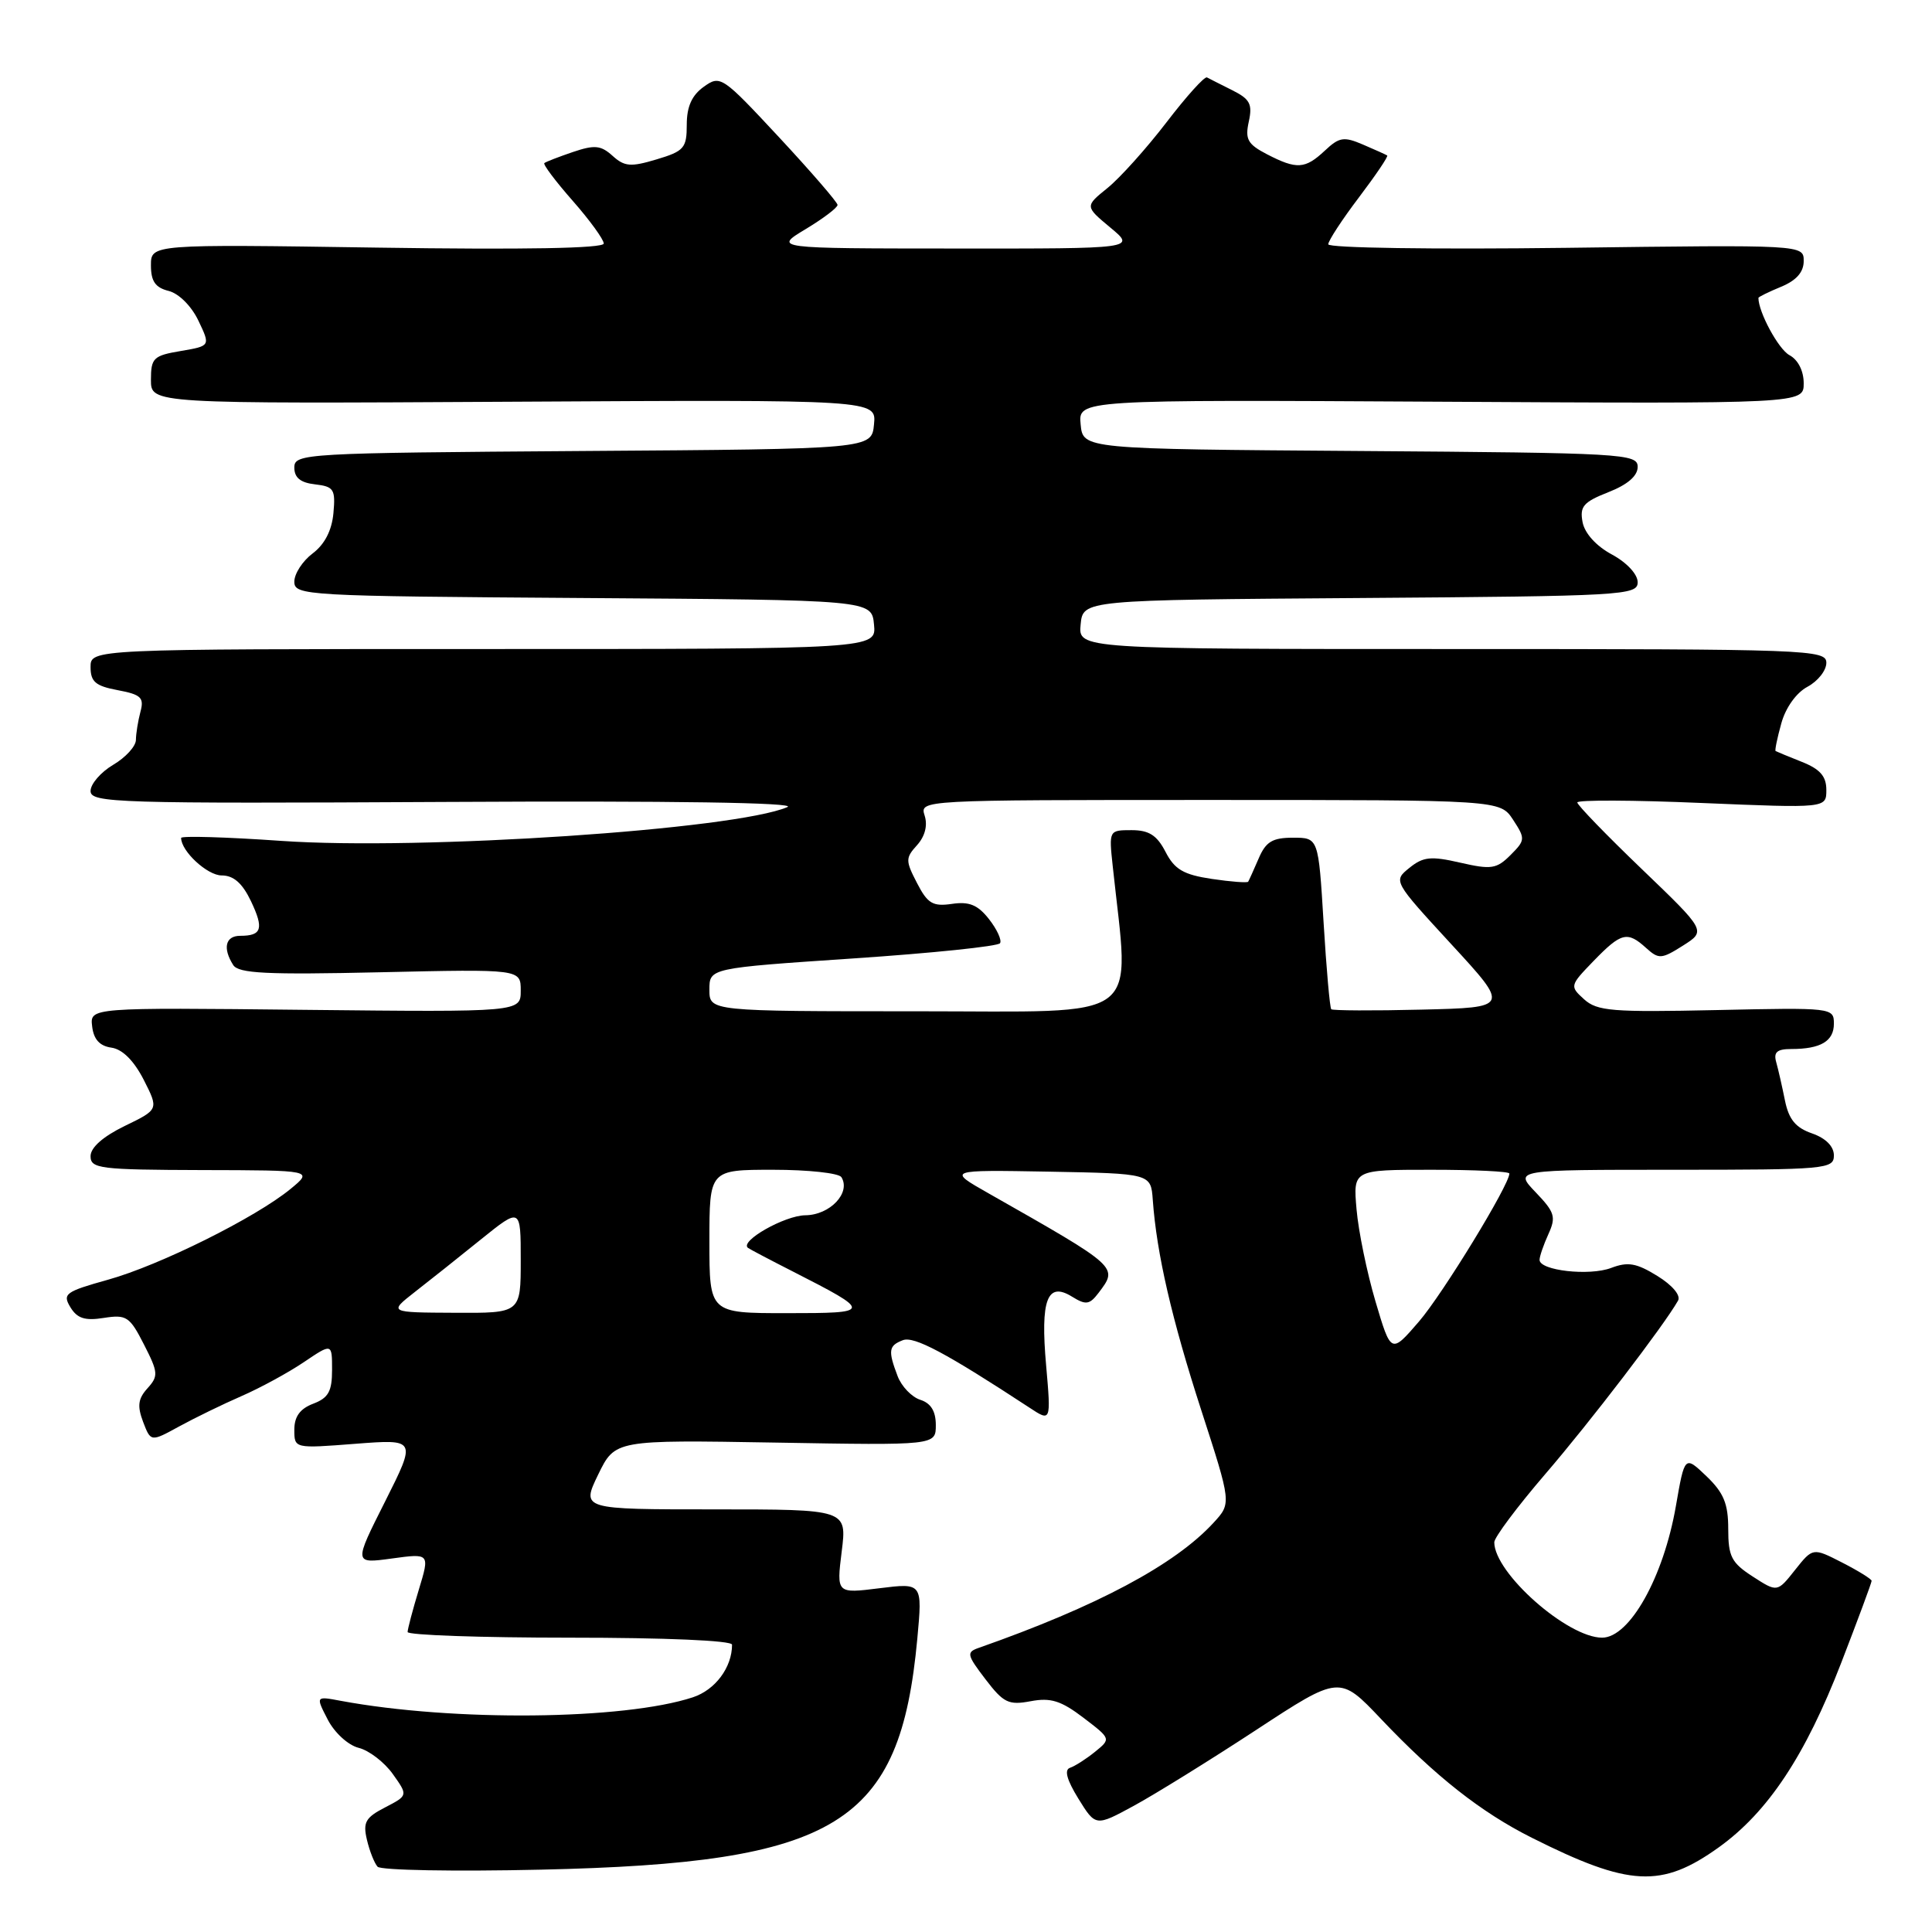 <?xml version="1.0" encoding="UTF-8" standalone="no"?>
<!DOCTYPE svg PUBLIC "-//W3C//DTD SVG 1.1//EN" "http://www.w3.org/Graphics/SVG/1.1/DTD/svg11.dtd" >
<svg xmlns="http://www.w3.org/2000/svg" xmlns:xlink="http://www.w3.org/1999/xlink" version="1.1" viewBox="0 0 256 256">
 <g >
 <path fill="currentColor"
d=" M 227.75 244.78 C 234.26 240.11 239.22 232.63 243.98 220.31 C 246.19 214.59 248.00 209.71 248.00 209.47 C 248.00 209.24 246.25 208.15 244.10 207.05 C 240.21 205.06 240.21 205.06 237.85 208.03 C 235.50 211.00 235.50 211.00 232.25 208.90 C 229.43 207.08 229.00 206.25 229.00 202.59 C 229.00 199.25 228.40 197.80 226.12 195.61 C 223.23 192.85 223.23 192.85 222.06 199.58 C 220.42 209.00 215.93 217.00 212.29 217.00 C 207.69 217.00 198.00 208.43 198.00 204.36 C 198.00 203.71 201.04 199.65 204.75 195.33 C 210.69 188.43 220.47 175.65 222.35 172.34 C 222.74 171.65 221.60 170.30 219.61 169.07 C 216.84 167.36 215.71 167.16 213.48 168.01 C 210.60 169.10 204.00 168.36 204.00 166.94 C 204.00 166.47 204.53 164.94 205.17 163.53 C 206.21 161.25 206.02 160.63 203.48 157.98 C 200.63 155.00 200.63 155.00 221.81 155.00 C 241.97 155.00 243.00 154.91 243.00 153.10 C 243.00 151.90 241.93 150.82 240.10 150.18 C 237.93 149.43 237.03 148.33 236.52 145.84 C 236.15 144.00 235.63 141.71 235.36 140.75 C 234.98 139.42 235.46 139.00 237.35 139.00 C 241.26 139.00 243.00 137.96 243.00 135.64 C 243.00 133.53 242.79 133.50 227.43 133.84 C 213.64 134.14 211.63 133.98 209.90 132.41 C 207.98 130.67 208.00 130.60 211.17 127.32 C 214.83 123.55 215.63 123.35 218.13 125.62 C 219.79 127.12 220.16 127.10 223.00 125.30 C 226.08 123.35 226.08 123.35 217.54 115.15 C 212.84 110.64 209.00 106.67 209.00 106.33 C 209.00 105.98 216.43 106.01 225.50 106.40 C 242.00 107.09 242.00 107.09 242.00 104.67 C 242.00 102.86 241.17 101.91 238.75 100.95 C 236.96 100.24 235.40 99.59 235.28 99.52 C 235.15 99.45 235.49 97.80 236.03 95.86 C 236.60 93.77 238.02 91.79 239.50 91.00 C 240.88 90.26 242.00 88.84 242.00 87.83 C 242.00 86.08 239.81 86.00 192.44 86.00 C 142.87 86.00 142.87 86.00 143.19 82.75 C 143.50 79.50 143.50 79.50 180.25 79.24 C 215.10 78.99 217.00 78.88 217.00 77.15 C 217.00 76.09 215.56 74.54 213.58 73.47 C 211.51 72.36 209.98 70.67 209.70 69.19 C 209.30 67.11 209.81 66.52 213.11 65.22 C 215.66 64.22 217.00 63.07 217.00 61.86 C 217.00 60.12 215.14 60.01 180.25 59.76 C 143.50 59.50 143.50 59.50 143.19 56.23 C 142.87 52.96 142.87 52.96 190.94 53.23 C 239.00 53.50 239.00 53.50 239.00 50.79 C 239.00 49.14 238.25 47.67 237.11 47.06 C 235.66 46.28 233.00 41.36 233.00 39.47 C 233.00 39.35 234.35 38.68 236.00 38.00 C 238.03 37.16 239.00 36.06 239.00 34.59 C 239.00 32.43 239.00 32.43 207.50 32.84 C 189.97 33.06 176.00 32.86 176.00 32.37 C 176.01 31.89 177.84 29.09 180.07 26.15 C 182.30 23.20 183.99 20.71 183.81 20.60 C 183.64 20.49 182.20 19.84 180.61 19.16 C 178.07 18.07 177.46 18.16 175.55 19.96 C 172.93 22.41 171.83 22.48 167.88 20.44 C 165.32 19.11 164.96 18.46 165.47 16.12 C 165.98 13.80 165.63 13.13 163.29 11.96 C 161.76 11.19 160.24 10.43 159.93 10.26 C 159.61 10.09 157.19 12.78 154.55 16.23 C 151.90 19.68 148.39 23.59 146.74 24.92 C 143.75 27.34 143.75 27.34 147.12 30.15 C 150.50 32.95 150.50 32.95 126.50 32.93 C 102.50 32.92 102.50 32.92 106.75 30.36 C 109.09 28.95 110.99 27.51 110.98 27.15 C 110.96 26.79 107.48 22.76 103.23 18.19 C 95.68 10.08 95.45 9.92 93.25 11.50 C 91.67 12.63 91.00 14.13 91.00 16.52 C 91.00 19.62 90.65 20.03 87.00 21.12 C 83.57 22.15 82.75 22.08 81.17 20.65 C 79.62 19.25 78.79 19.17 75.92 20.14 C 74.04 20.78 72.33 21.44 72.13 21.61 C 71.92 21.77 73.61 24.02 75.88 26.60 C 78.14 29.17 80.00 31.73 80.00 32.27 C 80.00 32.91 69.45 33.10 50.00 32.81 C 20.00 32.36 20.00 32.36 20.00 35.16 C 20.00 37.27 20.58 38.11 22.35 38.55 C 23.70 38.89 25.38 40.57 26.29 42.49 C 27.89 45.84 27.89 45.84 23.95 46.51 C 20.32 47.12 20.00 47.44 20.00 50.34 C 20.00 53.50 20.00 53.50 68.06 53.23 C 116.13 52.96 116.13 52.96 115.81 56.23 C 115.50 59.50 115.50 59.50 77.25 59.76 C 40.28 60.02 39.00 60.09 39.00 61.95 C 39.00 63.30 39.81 63.96 41.75 64.18 C 44.24 64.47 44.47 64.83 44.18 68.00 C 43.97 70.29 43.02 72.13 41.43 73.33 C 40.09 74.34 39.00 76.02 39.00 77.07 C 39.00 78.91 40.40 78.99 77.25 79.24 C 115.50 79.50 115.50 79.50 115.81 82.75 C 116.13 86.00 116.13 86.00 64.06 86.00 C 12.00 86.00 12.00 86.00 12.00 88.39 C 12.00 90.34 12.66 90.90 15.60 91.45 C 18.69 92.03 19.12 92.44 18.61 94.31 C 18.29 95.52 18.02 97.19 18.01 98.03 C 18.01 98.88 16.65 100.37 15.00 101.34 C 13.35 102.32 12.00 103.88 12.00 104.81 C 12.00 106.39 15.38 106.49 59.25 106.26 C 89.05 106.10 105.70 106.35 104.34 106.94 C 97.42 109.92 55.73 112.71 37.25 111.42 C 29.96 110.91 24.00 110.74 24.00 111.03 C 24.00 112.79 27.47 116.00 29.37 116.00 C 30.95 116.00 32.11 117.02 33.25 119.40 C 34.99 123.06 34.70 124.00 31.83 124.00 C 29.87 124.00 29.48 125.63 30.90 127.87 C 31.61 128.99 35.34 129.17 50.39 128.83 C 69.00 128.41 69.00 128.41 69.00 131.26 C 69.00 134.11 69.00 134.11 40.46 133.81 C 11.91 133.50 11.91 133.50 12.21 136.00 C 12.41 137.72 13.20 138.60 14.77 138.82 C 16.23 139.03 17.74 140.54 19.04 143.07 C 21.04 147.01 21.04 147.01 16.52 149.20 C 13.65 150.60 12.00 152.05 12.00 153.20 C 12.00 154.85 13.22 155.00 26.75 155.04 C 41.50 155.07 41.50 155.07 38.50 157.54 C 33.89 161.33 21.15 167.67 14.31 169.57 C 8.66 171.15 8.25 171.44 9.33 173.22 C 10.23 174.70 11.26 175.03 13.76 174.63 C 16.76 174.16 17.19 174.45 19.08 178.16 C 20.97 181.86 21.01 182.33 19.54 183.96 C 18.29 185.34 18.17 186.30 18.96 188.40 C 19.98 191.07 19.98 191.07 23.74 189.01 C 25.81 187.88 29.52 186.07 32.00 184.99 C 34.48 183.91 38.19 181.89 40.25 180.50 C 44.00 177.97 44.00 177.97 44.00 181.51 C 44.00 184.37 43.52 185.23 41.50 186.00 C 39.76 186.66 39.00 187.70 39.00 189.44 C 39.00 191.94 39.00 191.94 47.09 191.31 C 55.18 190.69 55.18 190.69 51.03 198.95 C 46.87 207.20 46.87 207.20 51.92 206.51 C 56.96 205.82 56.96 205.82 55.49 210.66 C 54.68 213.32 54.02 215.84 54.01 216.25 C 54.00 216.66 63.67 217.00 75.50 217.00 C 88.17 217.00 97.00 217.38 97.00 217.93 C 97.00 220.94 94.78 223.92 91.81 224.90 C 82.66 227.91 60.07 228.14 45.16 225.37 C 41.82 224.74 41.82 224.74 43.43 227.86 C 44.33 229.60 46.13 231.25 47.53 231.60 C 48.90 231.94 50.93 233.50 52.05 235.07 C 54.07 237.91 54.07 237.91 51.03 239.49 C 48.43 240.83 48.07 241.46 48.62 243.78 C 48.97 245.28 49.61 246.88 50.03 247.35 C 50.46 247.82 60.19 248.00 71.65 247.74 C 111.01 246.87 119.27 241.80 121.55 217.12 C 122.23 209.74 122.23 209.74 116.53 210.45 C 110.84 211.16 110.84 211.16 111.53 205.58 C 112.23 200.00 112.23 200.00 94.63 200.00 C 77.03 200.00 77.03 200.00 79.26 195.39 C 81.50 190.79 81.50 190.79 102.75 191.15 C 124.00 191.52 124.00 191.52 124.00 188.83 C 124.00 186.99 123.35 185.93 121.94 185.48 C 120.81 185.12 119.46 183.71 118.94 182.35 C 117.65 178.95 117.74 178.31 119.64 177.58 C 121.12 177.02 125.35 179.27 136.39 186.51 C 139.27 188.41 139.27 188.41 138.62 180.95 C 137.84 172.20 138.76 169.77 142.06 171.82 C 143.89 172.95 144.37 172.88 145.56 171.32 C 148.18 167.85 148.32 167.97 131.00 158.13 C 125.50 155.01 125.50 155.01 139.00 155.25 C 152.50 155.50 152.50 155.50 152.75 159.00 C 153.26 166.11 155.27 174.81 159.17 186.85 C 163.17 199.19 163.17 199.19 160.83 201.74 C 155.71 207.33 145.35 212.85 129.69 218.35 C 128.03 218.93 128.11 219.27 130.58 222.51 C 132.97 225.64 133.64 225.97 136.57 225.42 C 139.22 224.92 140.59 225.35 143.55 227.60 C 147.22 230.40 147.22 230.40 145.10 232.12 C 143.93 233.07 142.44 234.02 141.79 234.24 C 140.99 234.50 141.35 235.83 142.89 238.33 C 145.18 242.03 145.18 242.03 150.27 239.26 C 153.06 237.74 160.34 233.23 166.43 229.24 C 177.50 221.98 177.50 221.98 183.00 227.78 C 190.21 235.38 196.25 240.14 202.97 243.51 C 215.90 250.00 220.16 250.22 227.75 244.78 Z  M 182.26 172.45 C 181.13 168.63 180.00 163.14 179.75 160.25 C 179.29 155.00 179.29 155.00 189.65 155.00 C 195.34 155.00 200.00 155.22 200.00 155.50 C 200.00 157.00 191.18 171.44 188.02 175.11 C 184.32 179.40 184.32 179.40 182.26 172.45 Z  M 54.96 171.20 C 56.87 169.72 60.81 166.58 63.71 164.24 C 69.00 159.98 69.00 159.98 69.00 166.99 C 69.00 174.00 69.00 174.00 60.25 173.95 C 51.50 173.91 51.50 173.91 54.96 171.20 Z  M 94.00 164.50 C 94.00 155.00 94.00 155.00 102.44 155.00 C 107.08 155.00 111.15 155.44 111.49 155.98 C 112.77 158.05 109.98 161.00 106.71 161.03 C 103.97 161.06 97.96 164.47 99.11 165.35 C 99.32 165.51 101.97 166.91 105.00 168.45 C 115.64 173.88 115.63 174.00 104.22 174.00 C 94.00 174.00 94.00 174.00 94.00 164.50 Z  M 94.00 131.14 C 94.00 128.28 94.00 128.28 113.03 127.00 C 123.49 126.30 132.26 125.39 132.51 124.98 C 132.77 124.57 132.10 123.13 131.04 121.78 C 129.56 119.90 128.42 119.43 126.14 119.77 C 123.60 120.14 122.91 119.73 121.51 117.01 C 119.97 114.04 119.97 113.69 121.52 111.98 C 122.56 110.82 122.94 109.38 122.52 108.07 C 121.87 106.00 121.88 106.00 160.32 106.00 C 198.77 106.00 198.77 106.00 200.49 108.62 C 202.13 111.13 202.12 111.33 200.15 113.30 C 198.31 115.14 197.60 115.25 193.50 114.31 C 189.59 113.41 188.58 113.52 186.75 115.00 C 184.60 116.74 184.60 116.74 192.31 125.12 C 200.03 133.50 200.03 133.50 188.38 133.78 C 181.97 133.94 176.58 133.91 176.40 133.73 C 176.21 133.54 175.75 128.35 175.38 122.20 C 174.70 111.00 174.70 111.00 171.33 111.00 C 168.60 111.00 167.73 111.53 166.78 113.75 C 166.13 115.26 165.50 116.65 165.39 116.83 C 165.28 117.00 163.10 116.84 160.56 116.46 C 156.82 115.90 155.64 115.21 154.44 112.88 C 153.30 110.67 152.24 110.00 149.94 110.00 C 146.95 110.00 146.93 110.02 147.44 114.75 C 149.67 135.76 152.04 134.00 121.56 134.00 C 94.00 134.00 94.00 134.00 94.00 131.14 Z "/>
</g>
</svg>